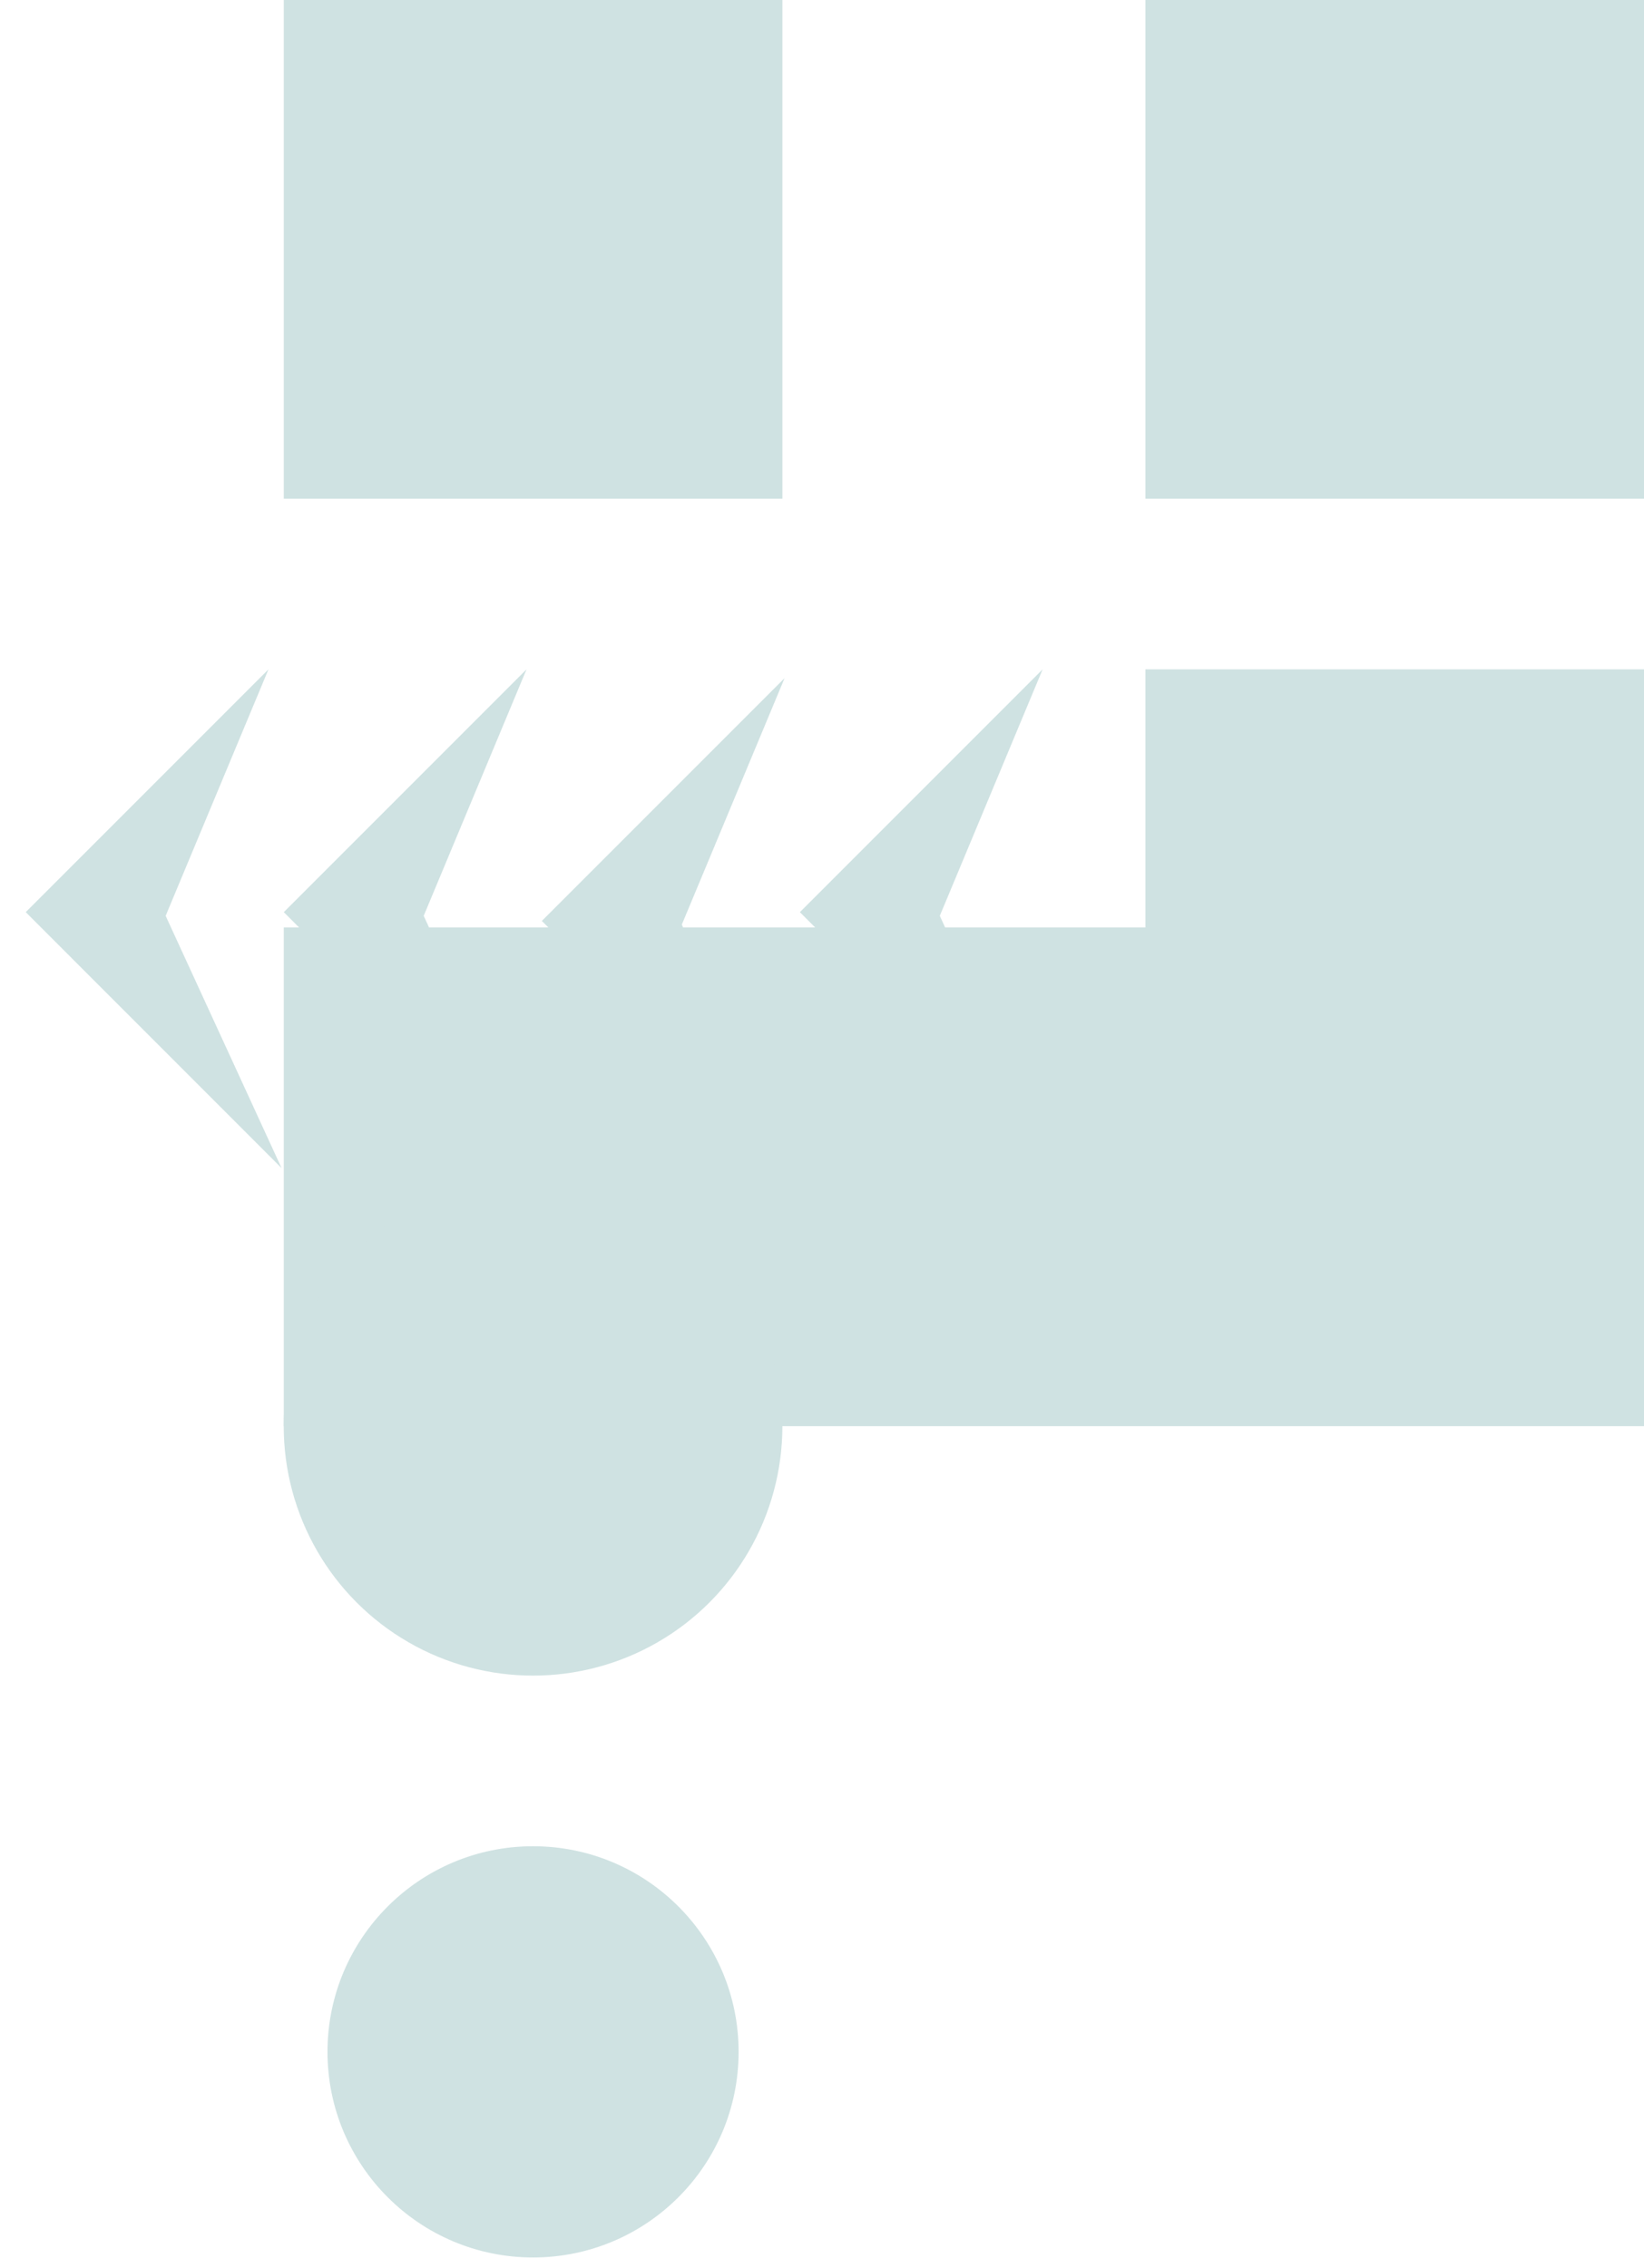 <svg width="29" height="40" viewBox="0 0 29 40" fill="none" xmlns="http://www.w3.org/2000/svg">
<rect x="5.006" width="8.795" height="8.795" fill="#CFE2E2"/>
<rect x="20.205" width="8.795" height="8.795" fill="#CFE2E2"/>
<path d="M14.11 16.086L18.392 11.804L16.578 16.151L18.623 20.6L14.11 16.086Z" fill="#CFE2E2"/>
<path d="M9.558 16.241L13.84 11.959L12.027 16.306L14.071 20.754L9.558 16.241Z" fill="#CFE2E2"/>
<path d="M5.006 16.086L9.288 11.804L7.474 16.151L9.519 20.6L5.006 16.086Z" fill="#CFE2E2"/>
<path d="M0.454 16.086L4.736 11.804L2.922 16.151L4.967 20.6L0.454 16.086Z" fill="#CFE2E2"/>
<rect x="20.205" y="11.804" width="8.795" height="8.795" fill="#CFE2E2"/>
<rect x="5.006" y="16.356" width="23.994" height="8.795" fill="#CFE2E2"/>
<circle cx="9.403" cy="25.152" r="4.398" fill="#CFE2E2"/>
<circle cx="9.403" cy="36.185" r="3.626" fill="#CFE2E2"/>
</svg>
